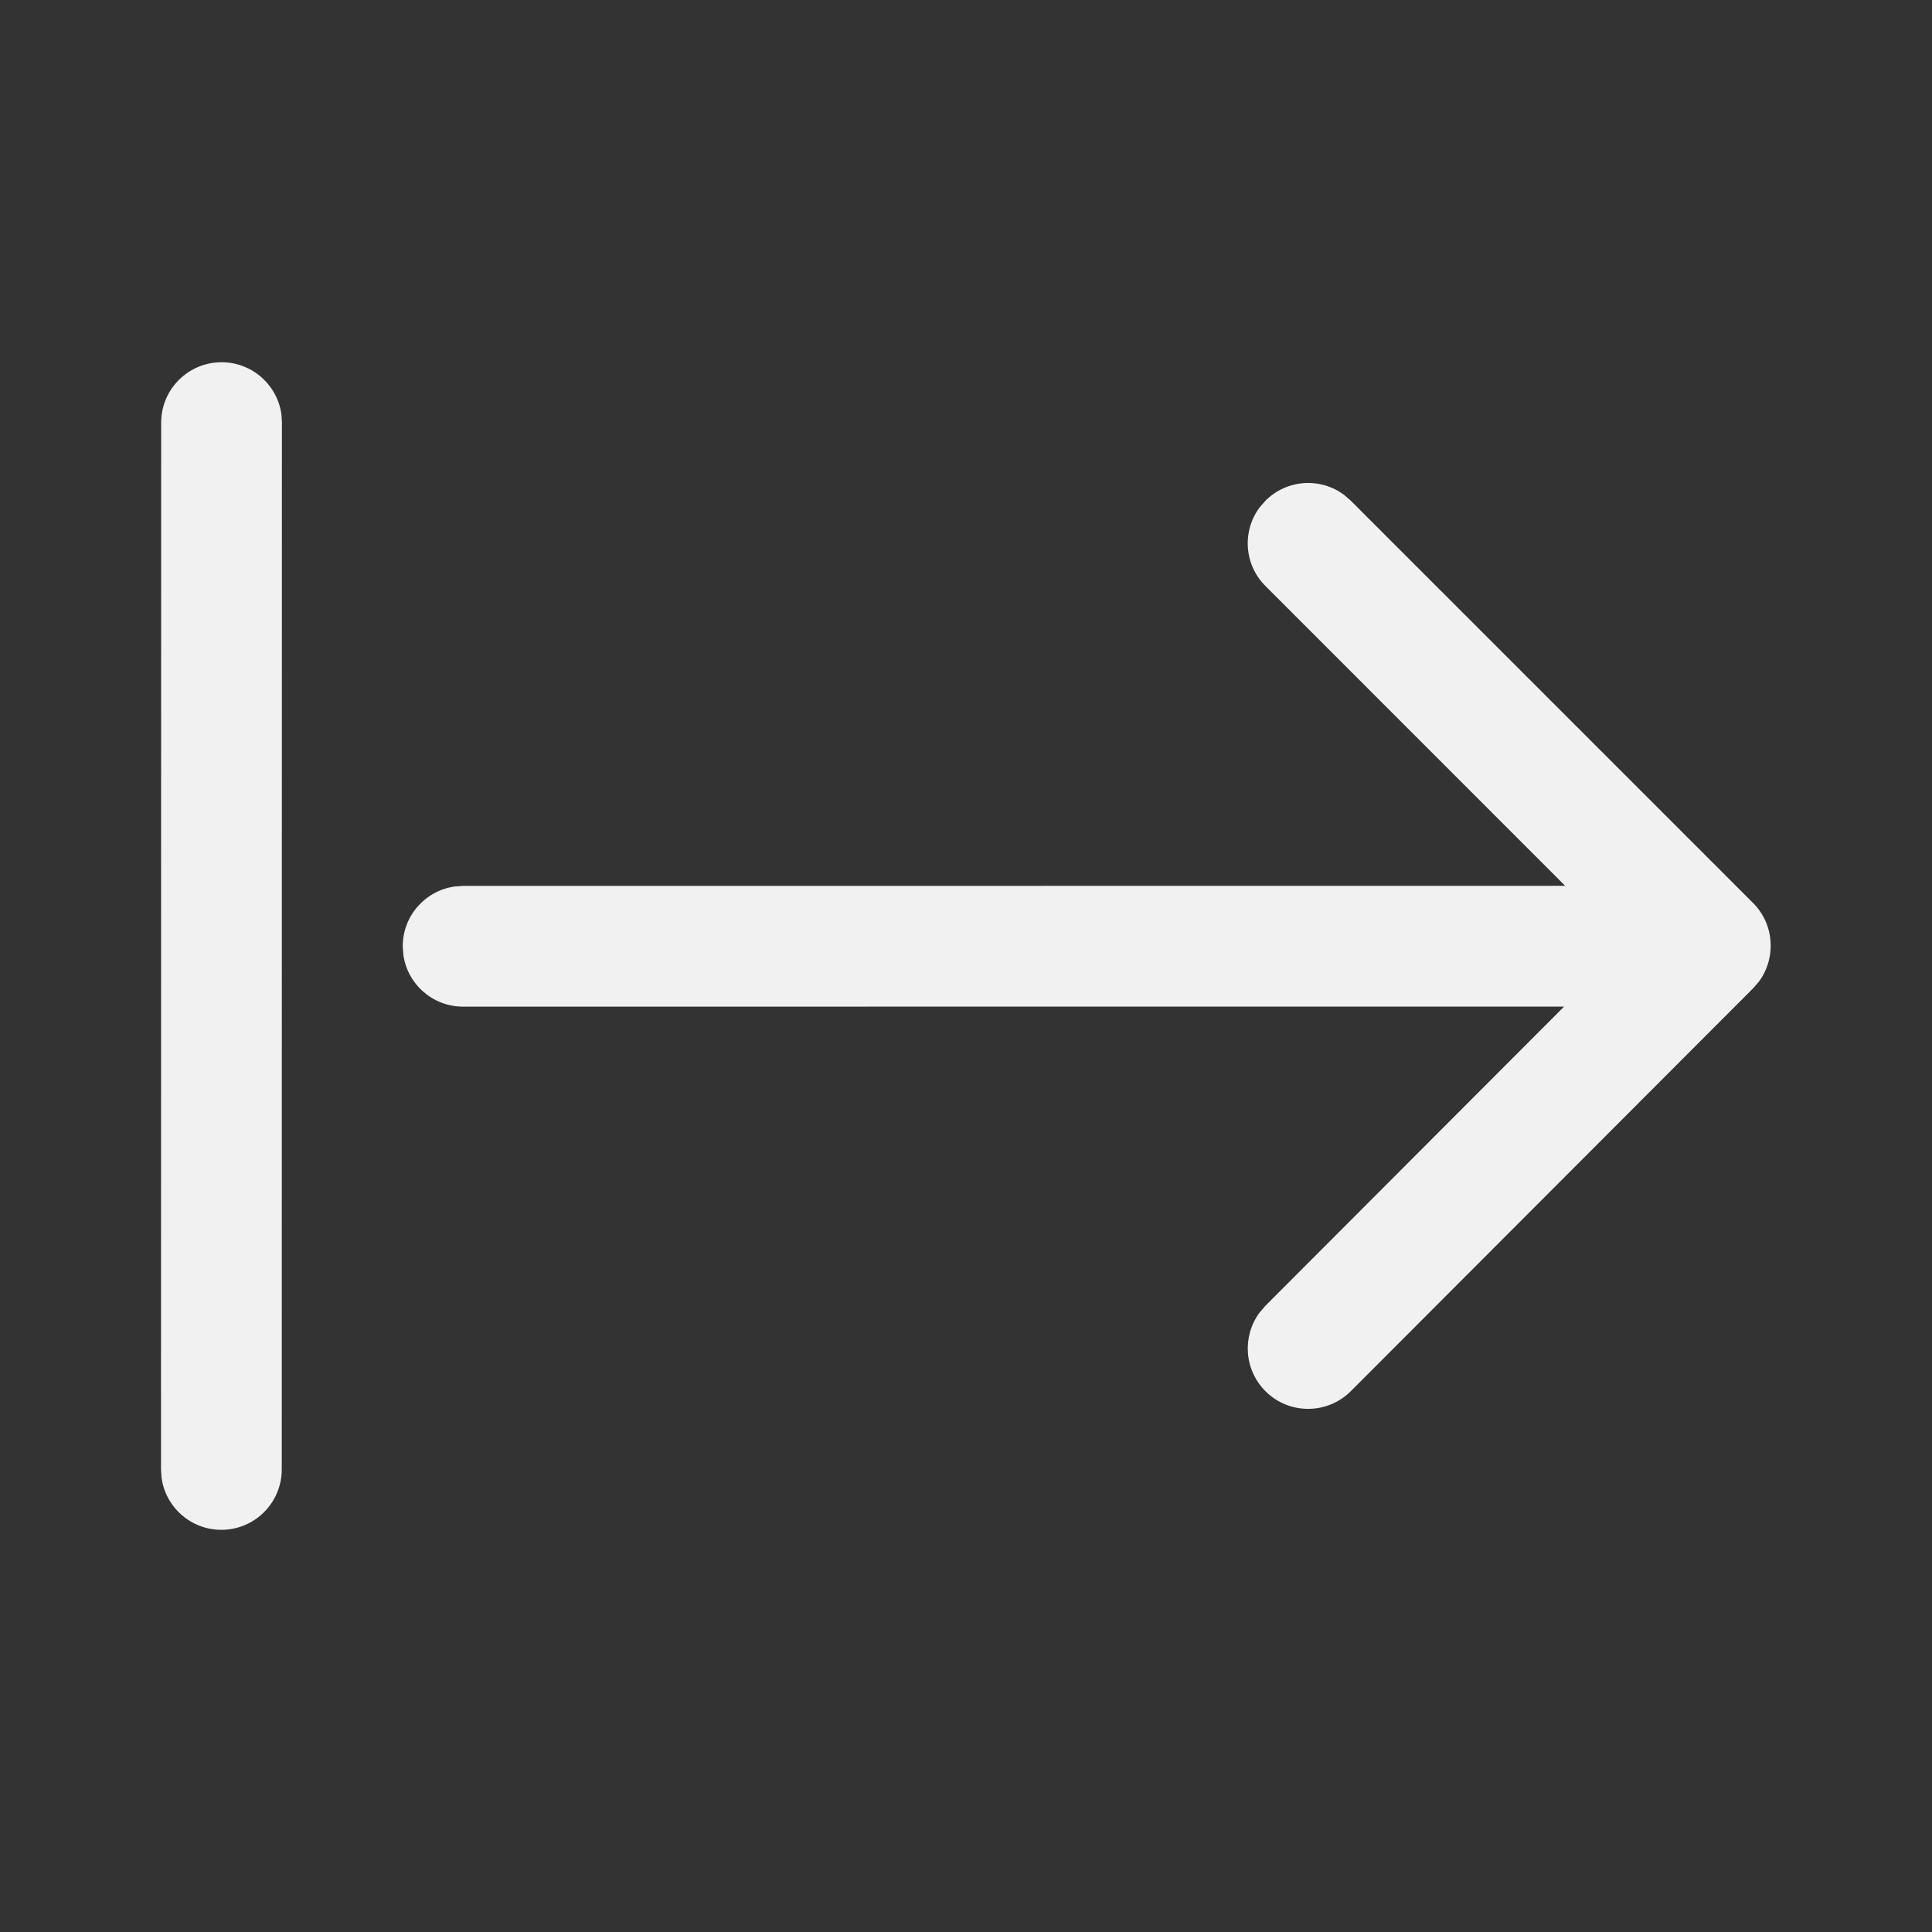 <svg width="24" height="24" viewBox="0 0 24 24" fill="none" xmlns="http://www.w3.org/2000/svg">
<rect x="0" y="0" width="24" height="24" fill="#333333" stroke="none"/>
<path d="M2.752 4.5C3.132 4.5 3.446 4.782 3.496 5.148L3.502 5.25L3.5 18.254C3.5 18.668 3.164 19.004 2.75 19.004C2.37 19.004 2.056 18.722 2.007 18.356L2 18.254L2.002 5.25C2.002 4.836 2.338 4.5 2.752 4.5ZM15.647 6.304L15.72 6.22C15.986 5.953 16.403 5.929 16.696 6.147L16.78 6.22L21.777 11.217C22.043 11.483 22.067 11.9 21.85 12.194L21.777 12.278L16.781 17.281C16.488 17.574 16.013 17.575 15.72 17.282C15.454 17.016 15.429 16.599 15.647 16.305L15.719 16.221L19.43 12.504L5.753 12.505C5.373 12.505 5.059 12.223 5.01 11.857L5.003 11.755C5.003 11.375 5.285 11.062 5.651 11.012L5.753 11.005L19.443 11.004L15.72 7.28C15.453 7.014 15.429 6.597 15.647 6.304L15.72 6.22L15.647 6.304Z" fill="#F1F1F1"/>
</svg>
